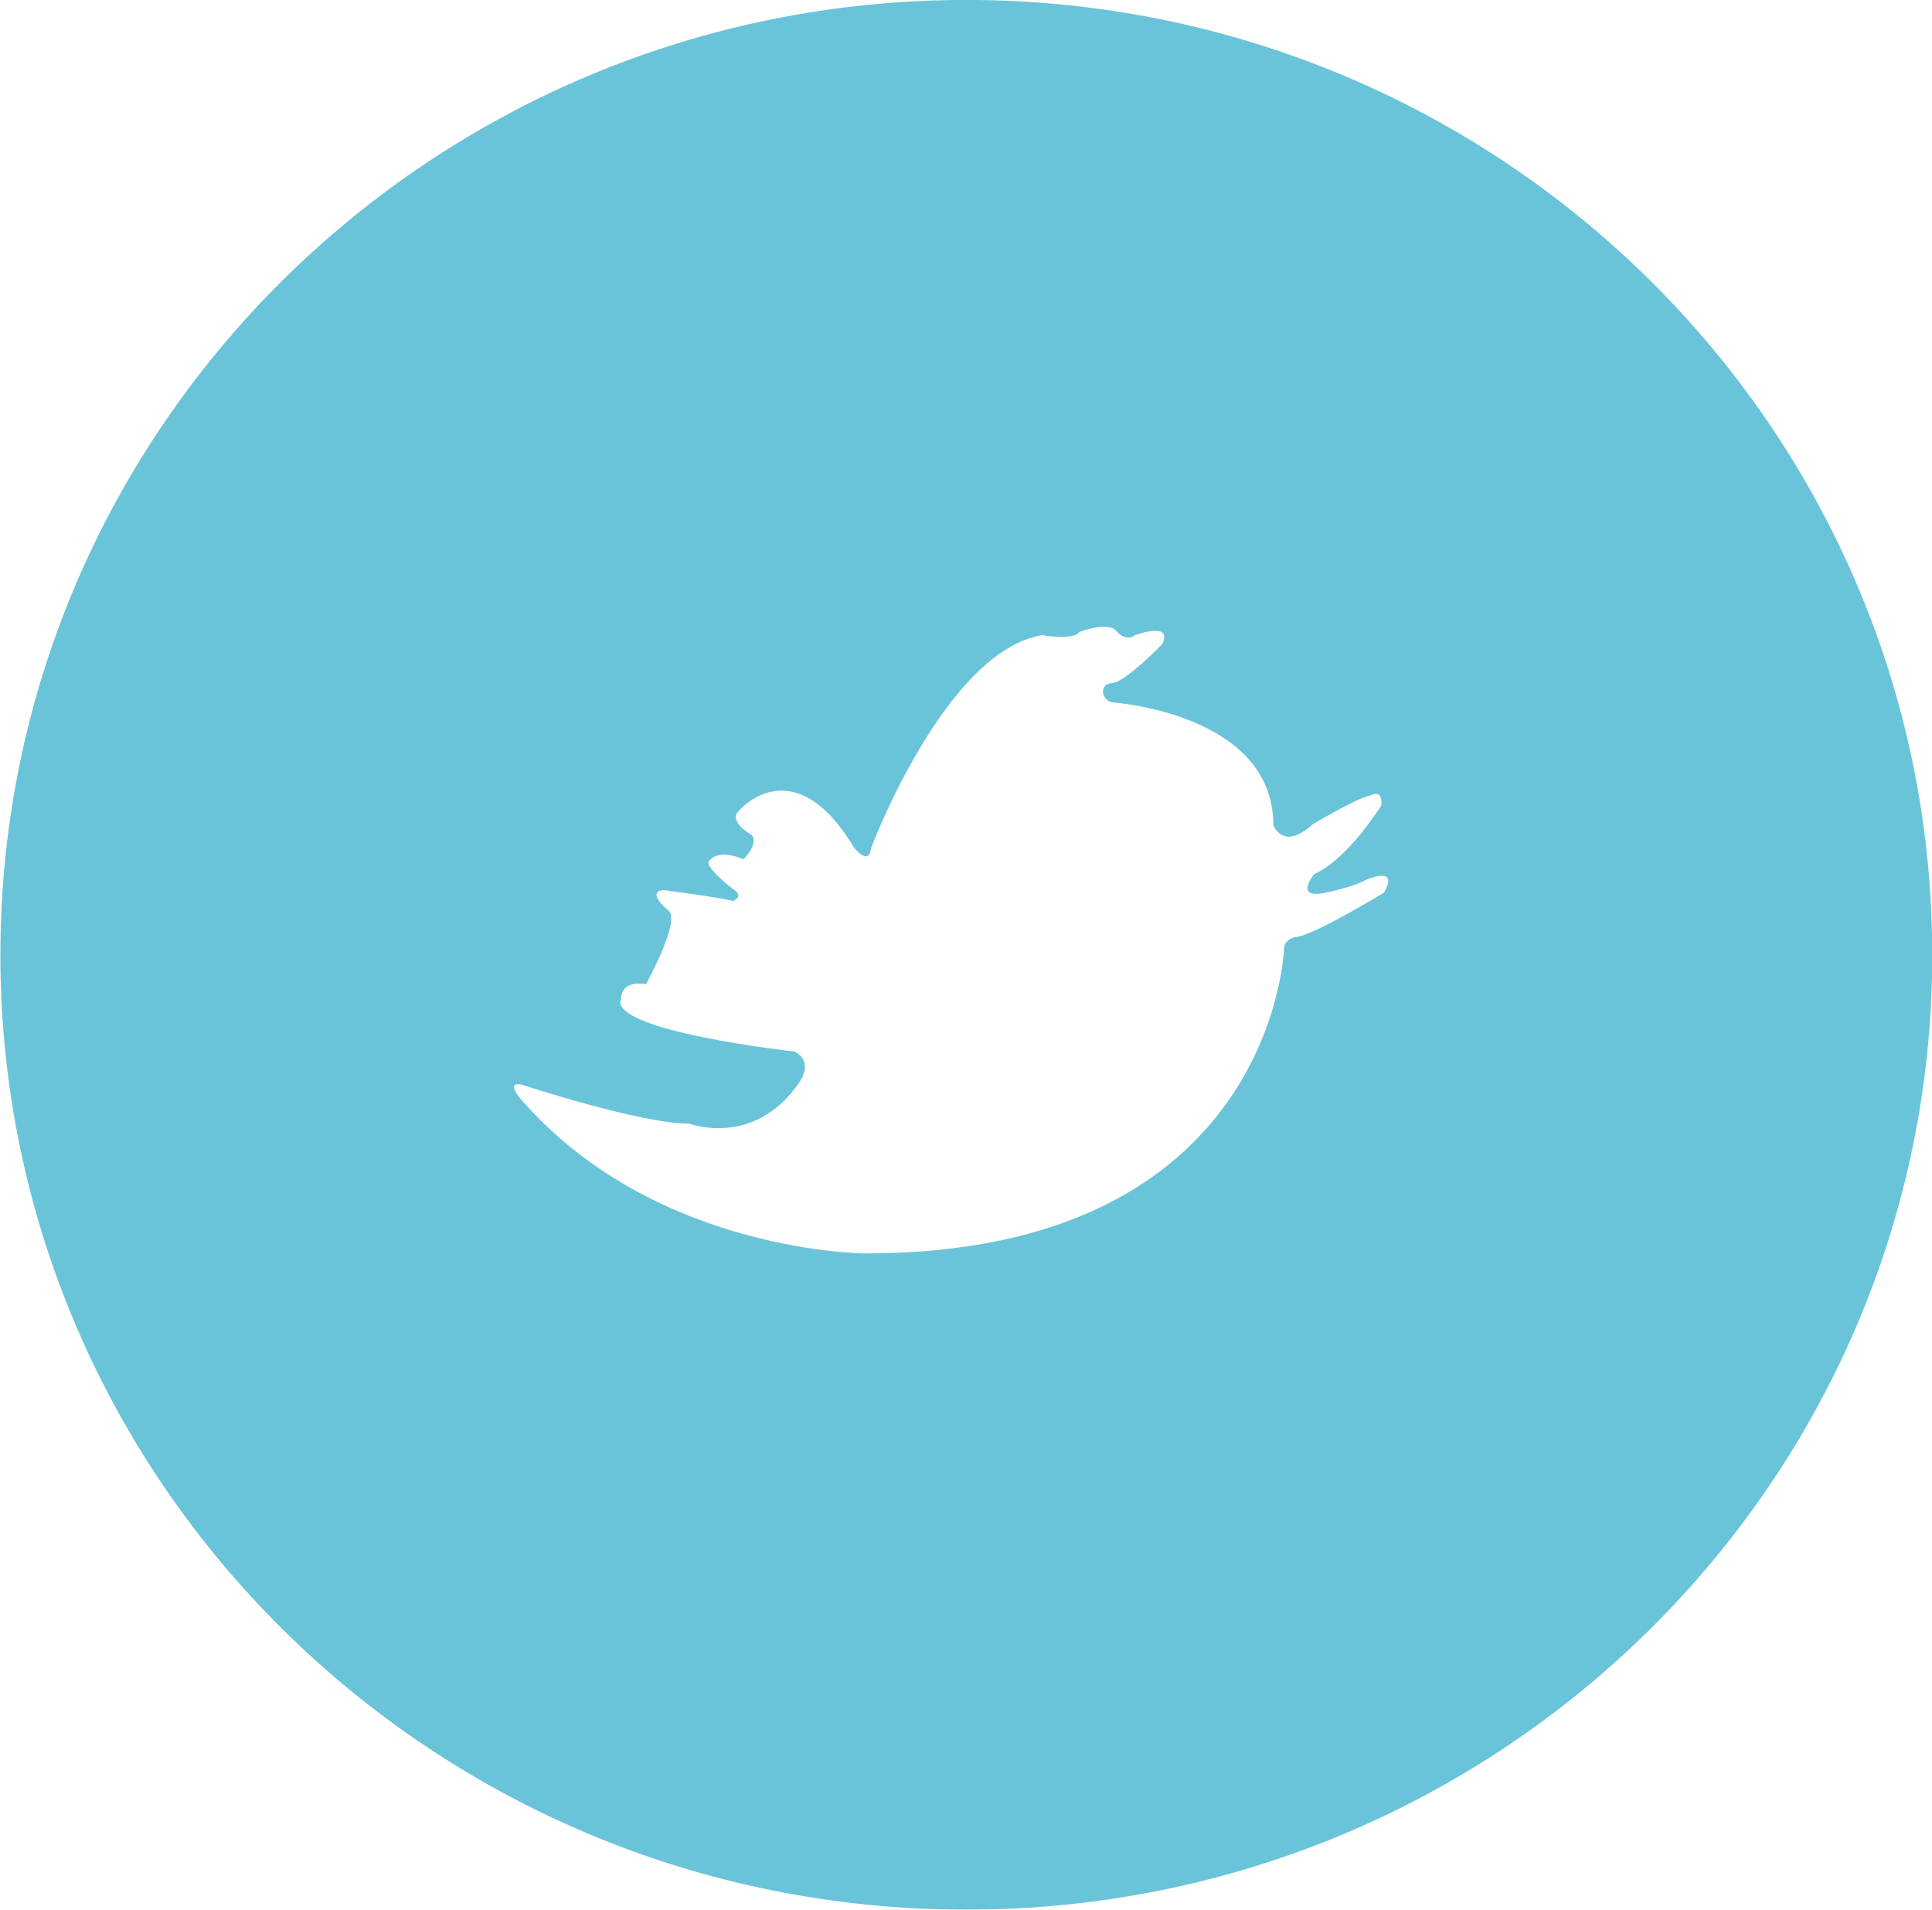 <svg xmlns="http://www.w3.org/2000/svg" xmlns:xlink="http://www.w3.org/1999/xlink" preserveAspectRatio="xMidYMid" width="30.344" height="30" viewBox="0 0 30.344 30">
  <defs>
    <style>
      .cls-1 {
        fill: #6ac4d9;
        filter: url(#color-overlay-1);
        fill-rule: evenodd;
      }
    </style>

    <filter id="color-overlay-1" filterUnits="userSpaceOnUse">
      <feFlood flood-color="#9c9c9c"/>
      <feComposite operator="in" in2="SourceGraphic"/>
      <feBlend in2="SourceGraphic" result="solidFill"/>
    </filter>
  </defs>
  <path d="M15.177,-0.001 C23.555,-0.001 30.348,6.715 30.348,15.000 C30.348,23.283 23.555,29.999 15.177,29.999 C6.798,29.999 0.006,23.283 0.006,15.000 C0.006,6.715 6.798,-0.001 15.177,-0.001 ZM8.197,17.039 C8.197,17.039 10.051,17.651 10.822,17.651 C10.822,17.651 11.851,18.040 12.557,16.999 C12.557,16.999 12.795,16.675 12.473,16.518 C12.473,16.518 9.531,16.193 9.755,15.683 C9.755,15.683 9.741,15.394 10.147,15.460 C10.147,15.460 10.715,14.428 10.490,14.297 C10.490,14.297 10.140,14.009 10.420,13.983 C10.420,13.983 11.245,14.087 11.511,14.153 C11.511,14.153 11.693,14.091 11.525,13.973 C11.357,13.855 11.077,13.590 11.133,13.537 C11.133,13.537 11.231,13.315 11.679,13.498 C11.679,13.498 11.929,13.245 11.803,13.115 C11.803,13.115 11.425,12.905 11.607,12.734 C11.607,12.734 12.461,11.730 13.412,13.314 C13.412,13.314 13.651,13.616 13.679,13.327 C13.679,13.327 14.843,10.227 16.370,9.977 C16.370,9.977 16.860,10.069 16.958,9.924 C16.958,9.924 17.383,9.767 17.523,9.899 C17.523,9.899 17.663,10.095 17.831,9.977 C17.831,9.977 18.434,9.754 18.252,10.121 C18.252,10.121 17.675,10.717 17.465,10.731 C17.254,10.743 17.297,11.009 17.479,11.035 C17.479,11.035 19.999,11.205 19.999,12.962 C19.999,12.962 20.146,13.379 20.622,12.946 C20.622,12.946 21.343,12.517 21.526,12.496 C21.526,12.496 21.722,12.379 21.694,12.654 C21.694,12.654 21.175,13.494 20.643,13.730 C20.643,13.730 20.321,14.110 20.783,14.031 C20.783,14.031 21.233,13.944 21.443,13.827 C21.443,13.827 21.989,13.577 21.737,14.023 C21.737,14.023 20.587,14.722 20.335,14.722 C20.335,14.722 20.167,14.761 20.167,14.905 C20.167,14.905 20.013,19.690 13.596,19.690 C13.596,19.690 10.383,19.687 8.281,17.379 C8.281,17.379 7.875,16.973 8.197,17.039 Z" class="cls-1"/>
</svg>
